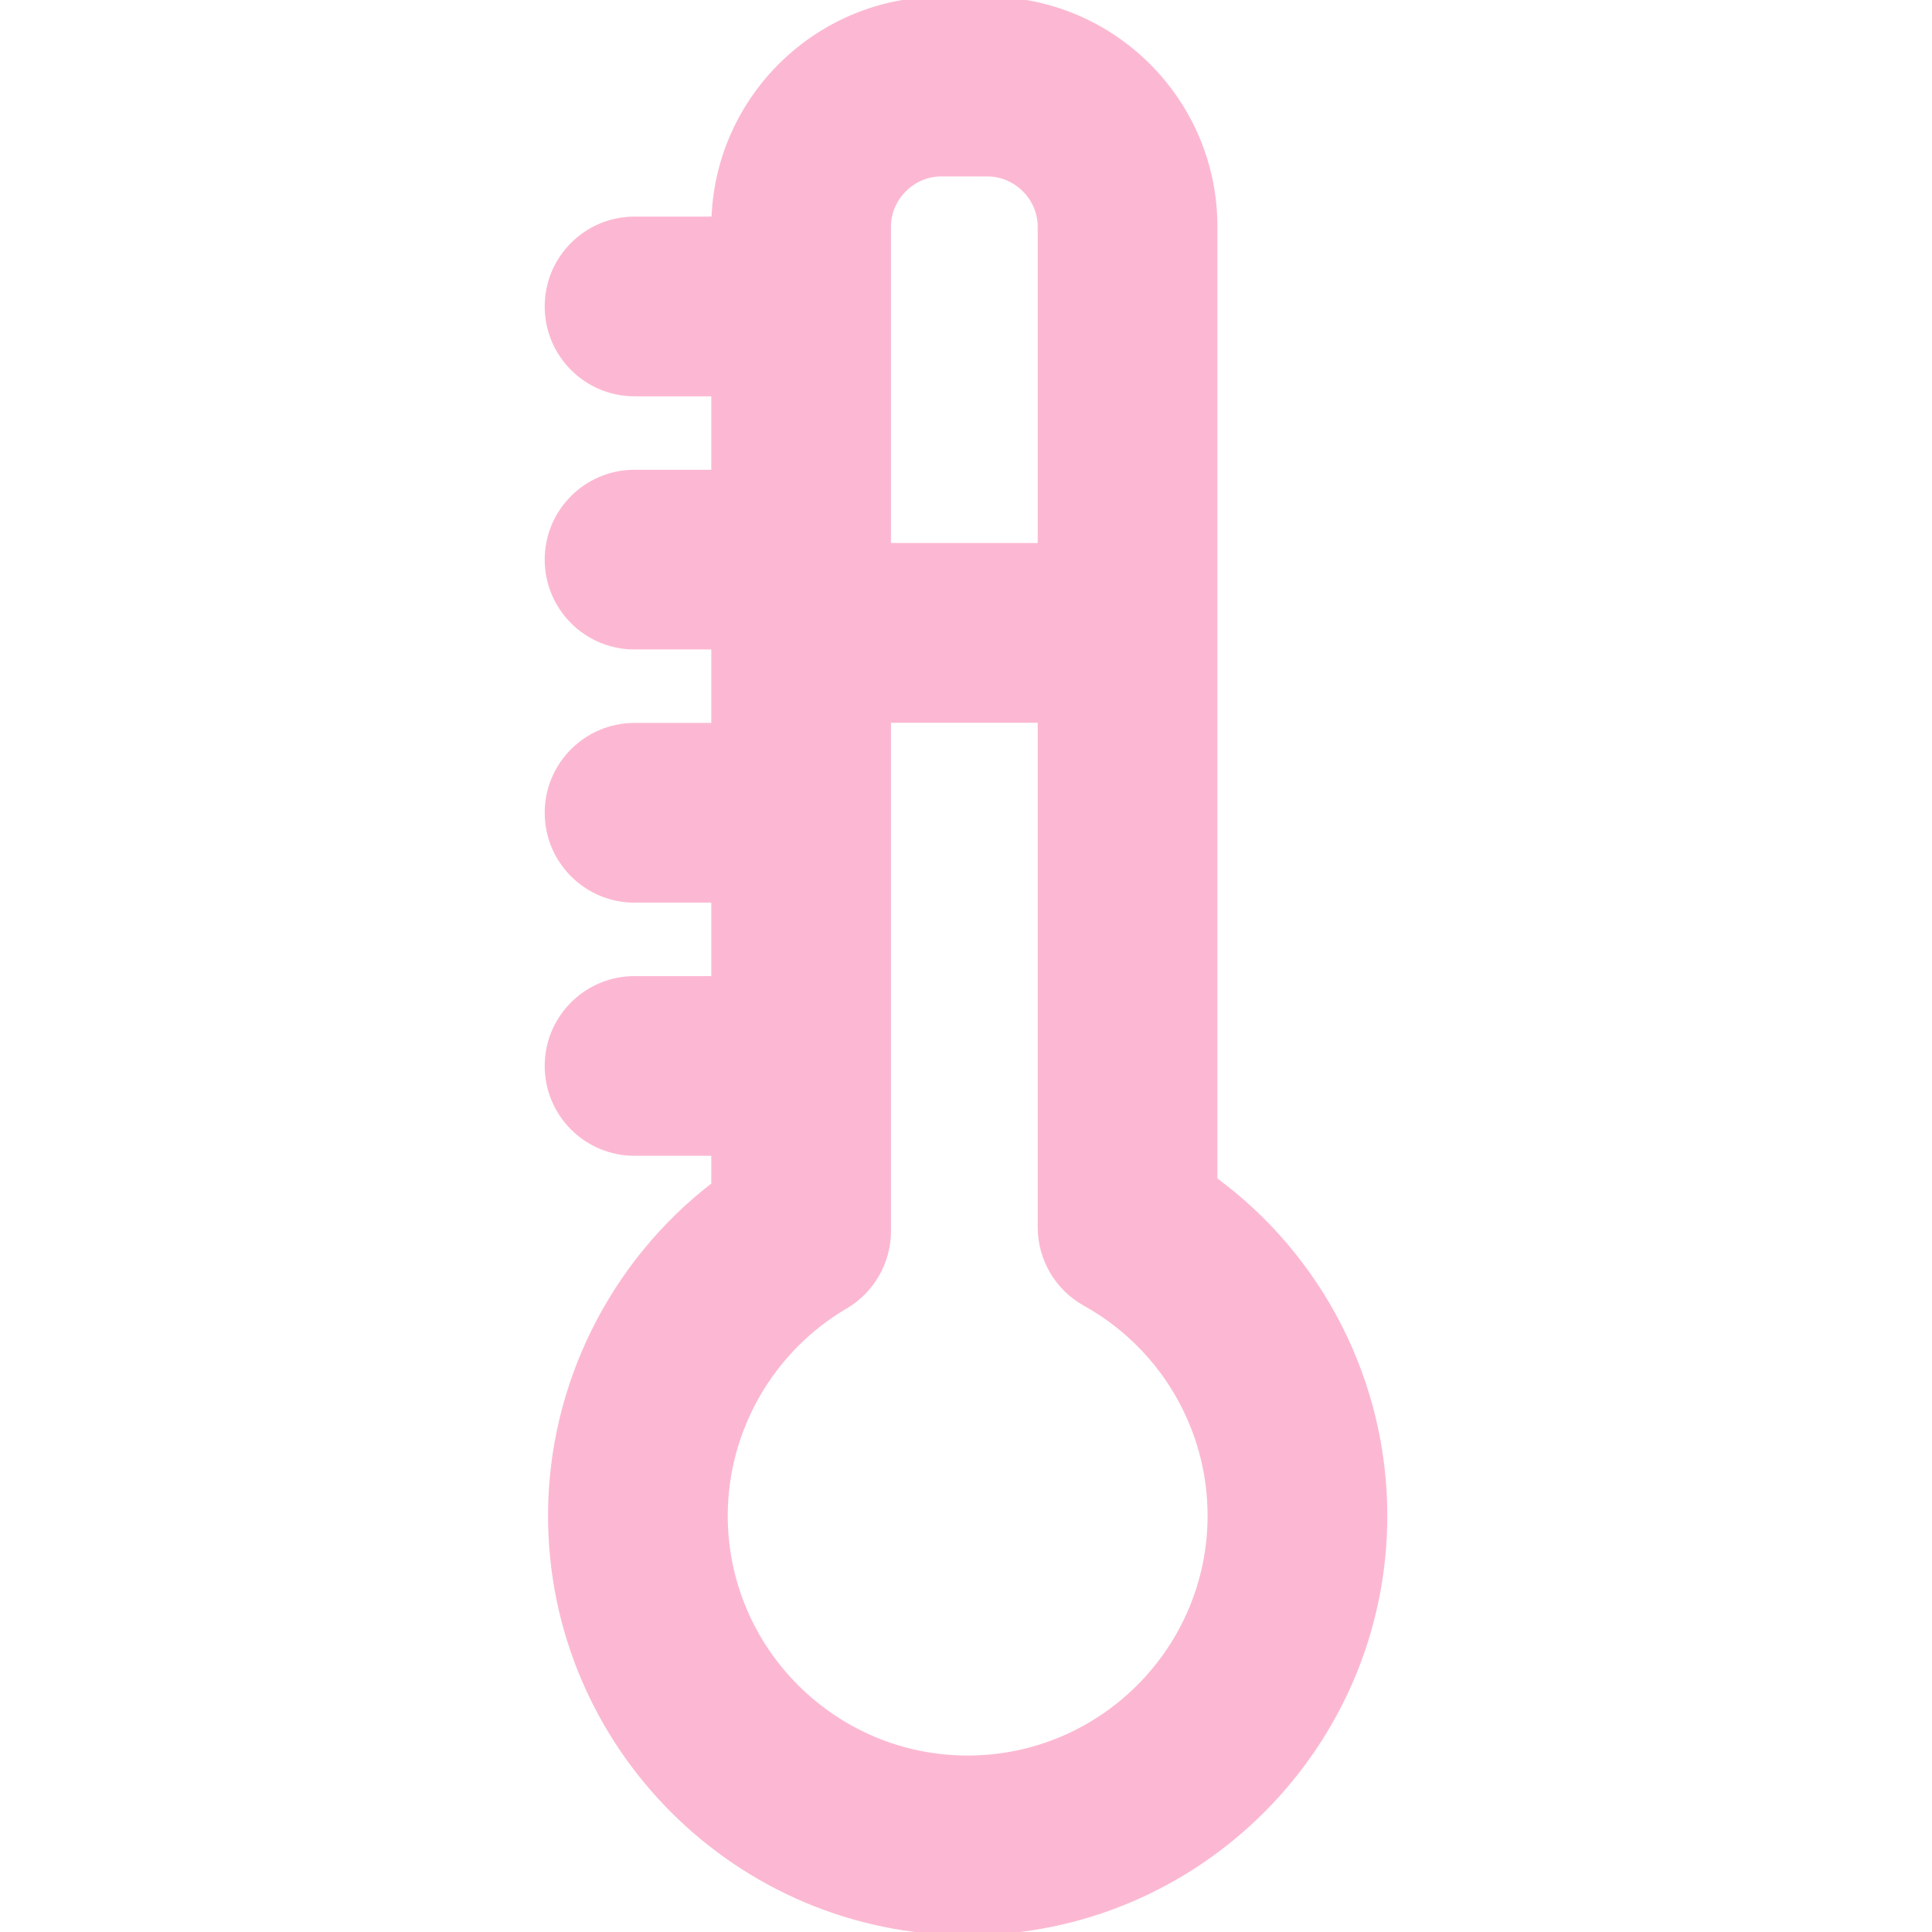 <?xml version="1.0" encoding="iso-8859-1"?>
<!-- Generator: Adobe Illustrator 18.0.0, SVG Export Plug-In . SVG Version: 6.00 Build 0)  -->
<!DOCTYPE svg PUBLIC "-//W3C//DTD SVG 1.1//EN" "http://www.w3.org/Graphics/SVG/1.1/DTD/svg11.dtd">
<svg version="1.1" id="Capa_1" xmlns="http://www.w3.org/2000/svg" xmlns:xlink="http://www.w3.org/1999/xlink" x="0px" y="0px"
	 viewBox="0 0 297 297" style="enable-background:new 0 0 297 297;" xml:space="preserve"
	 stroke="#fcb8d2" fill="#fcb8d2">
<path d="M186.649,181.41V34.821C186.649,15.62,171.029,0,151.828,0h-7.169c-18.857,0-34.25,15.069-34.795,33.797H97.549
	c-7.353,0-13.314,5.961-13.314,13.314s5.961,13.314,13.314,13.314h12.29v12.29h-12.29c-7.353,0-13.314,5.961-13.314,13.314
	c0,7.353,5.961,13.314,13.314,13.314h12.29v12.29h-12.29c-7.353,0-13.314,5.961-13.314,13.314c0,7.353,5.961,13.314,13.314,13.314
	h12.29v12.29h-12.29c-7.353,0-13.314,5.961-13.314,13.314s5.961,13.314,13.314,13.314h12.29v5.014
	c-15.643,12.025-25.091,30.85-25.091,50.801c0,35.295,28.714,64.009,64.009,64.009s64.009-28.714,64.009-64.009
	C212.765,212.492,202.932,193.383,186.649,181.41z M144.659,26.628h7.169c4.442,0,8.193,3.752,8.193,8.193V83.98h-23.555V34.821
	C136.466,30.379,140.218,26.628,144.659,26.628z M148.756,270.372c-20.612,0-37.381-16.769-37.381-37.381
	c0-13.203,7.094-25.567,18.515-32.265c4.074-2.389,6.577-6.76,6.577-11.484v-78.635h23.555v78.047c0,4.835,2.621,9.29,6.848,11.639
	c11.885,6.602,19.268,19.132,19.268,32.699C186.137,253.603,169.368,270.372,148.756,270.372z"/>
<g>
</g>
<g>
</g>
<g>
</g>
<g>
</g>
<g>
</g>
<g>
</g>
<g>
</g>
<g>
</g>
<g>
</g>
<g>
</g>
<g>
</g>
<g>
</g>
<g>
</g>
<g>
</g>
<g>
</g>
</svg>

